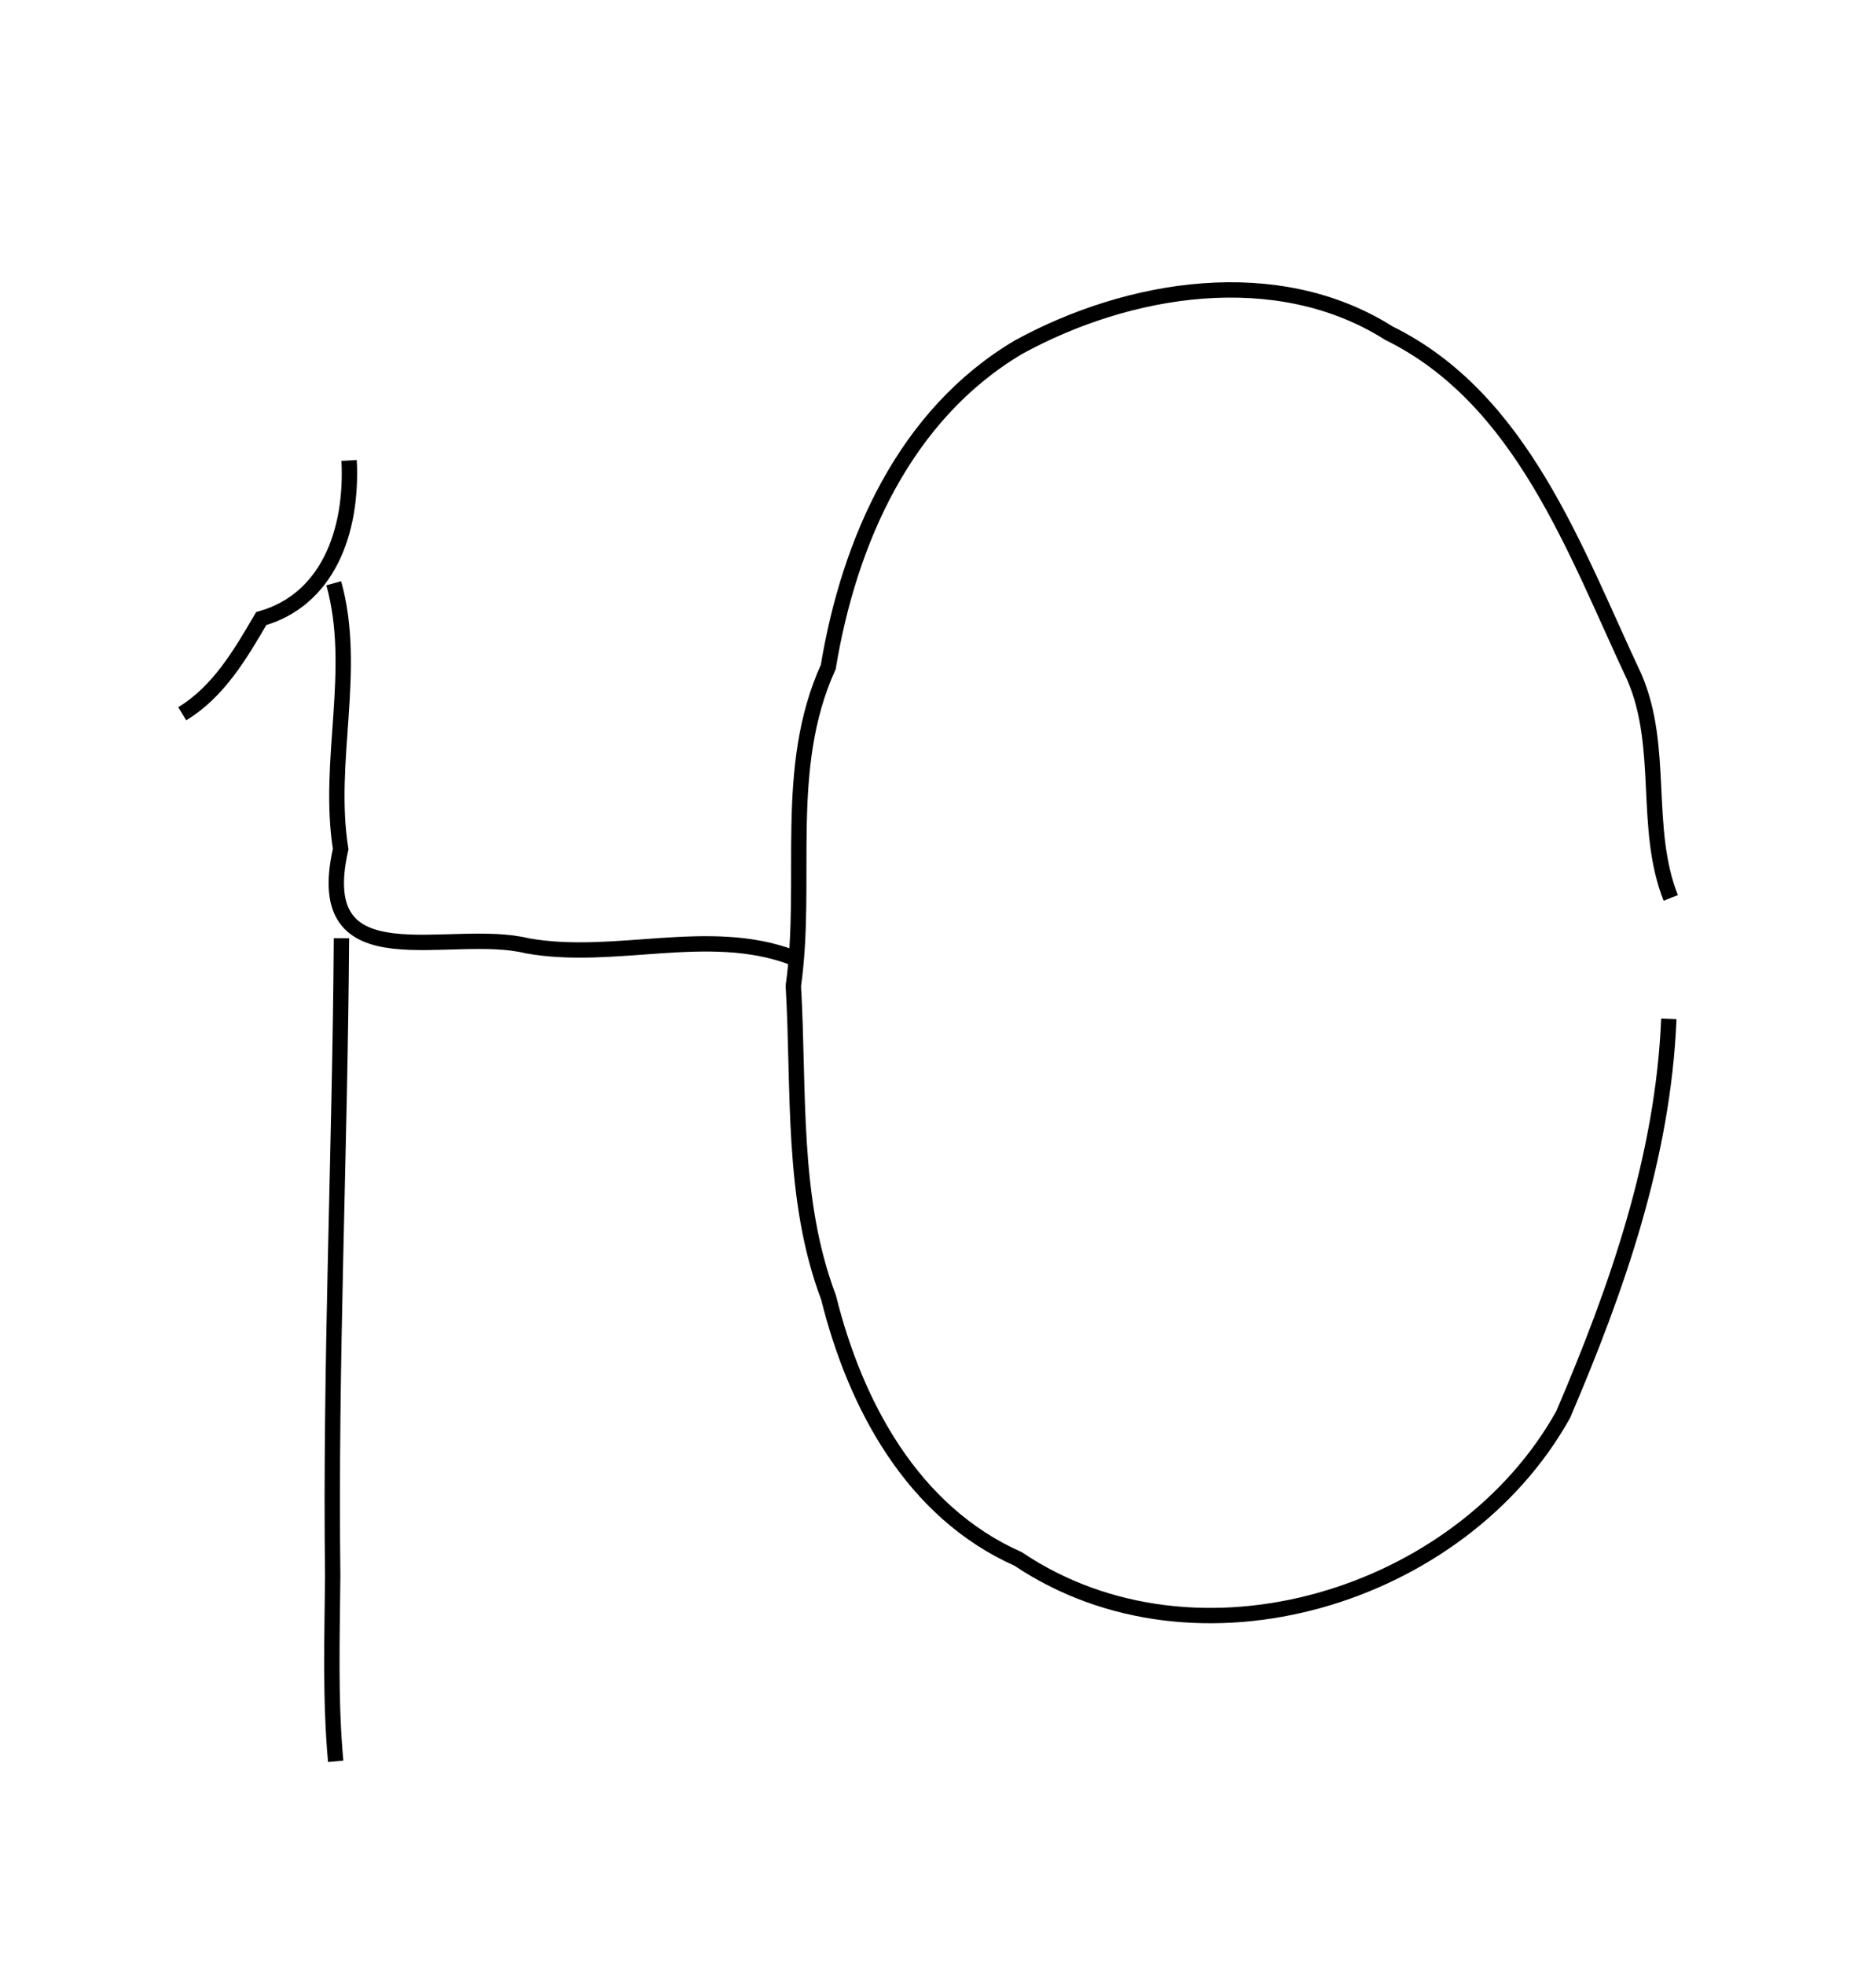 <?xml version="1.0" encoding="UTF-8" standalone="no"?>
<svg
   width="978"
   height="1024"
   version="1.1"
   id="svg4"
   sodipodi:docname="M-00012-20-07.svg"
   inkscape:version="1.1.2 (1:1.1+202202050852+0a00cf5339)"
   xmlns:inkscape="http://www.inkscape.org/namespaces/inkscape"
   xmlns:sodipodi="http://sodipodi.sourceforge.net/DTD/sodipodi-0.dtd"
   xmlns="http://www.w3.org/2000/svg"
   xmlns:svg="http://www.w3.org/2000/svg">
  <defs
     id="defs8" />
  <sodipodi:namedview
     id="namedview6"
     pagecolor="#ffffff"
     bordercolor="#666666"
     borderopacity="1.0"
     inkscape:pageshadow="2"
     inkscape:pageopacity="0.0"
     inkscape:pagecheckerboard="0"
     showgrid="false"
     inkscape:zoom="0.85058594"
     inkscape:cx="489.07463"
     inkscape:cy="512"
     inkscape:window-width="1469"
     inkscape:window-height="1079"
     inkscape:window-x="1280"
     inkscape:window-y="27"
     inkscape:window-maximized="0"
     inkscape:current-layer="svg4" />
  <path
     style="fill:none;stroke:#000000;stroke-width:8"
     d="m 870,531 c -2.954,72.07 -26.956,140.48 -55.041,206.189 -53.119,95.42 -191.077,137.949 -284.194,75.326 -55.131,-24.452 -84.91,-80.359 -98.821,-136.239 -19.531,-51.685 -15.183,-108.203 -18.361,-162.443 7.775,-55.215 -5.834,-113.354 18.209,-166.193 10.821,-65.479 39.825,-131.495 99.152,-166.675 57.548,-31.528 134.847,-44.222 193.099,-7.325 69.542,34.204 97.136,113.712 128.064,179.461 C 867.882,389.766 856.572,431.63 871,468 M 182,240 c 1.884,37.598 -11.471,72.647 -45.816,82.413 C 125.328,340.966 113.928,360.549 95,372 m 79,-68 c 12.544,45.154 -3.706,92.492 3.595,138.546 -16.014,70.54 56.504,40.333 97.315,50.417 C 320.641,501.102 369.093,482.556 413,499 M 178,489 c -0.723,110.799 -5.912,221.486 -4.558,332.392 C 173.164,853.611 172.061,885.851 175,918"
     id="path2" />
</svg>
